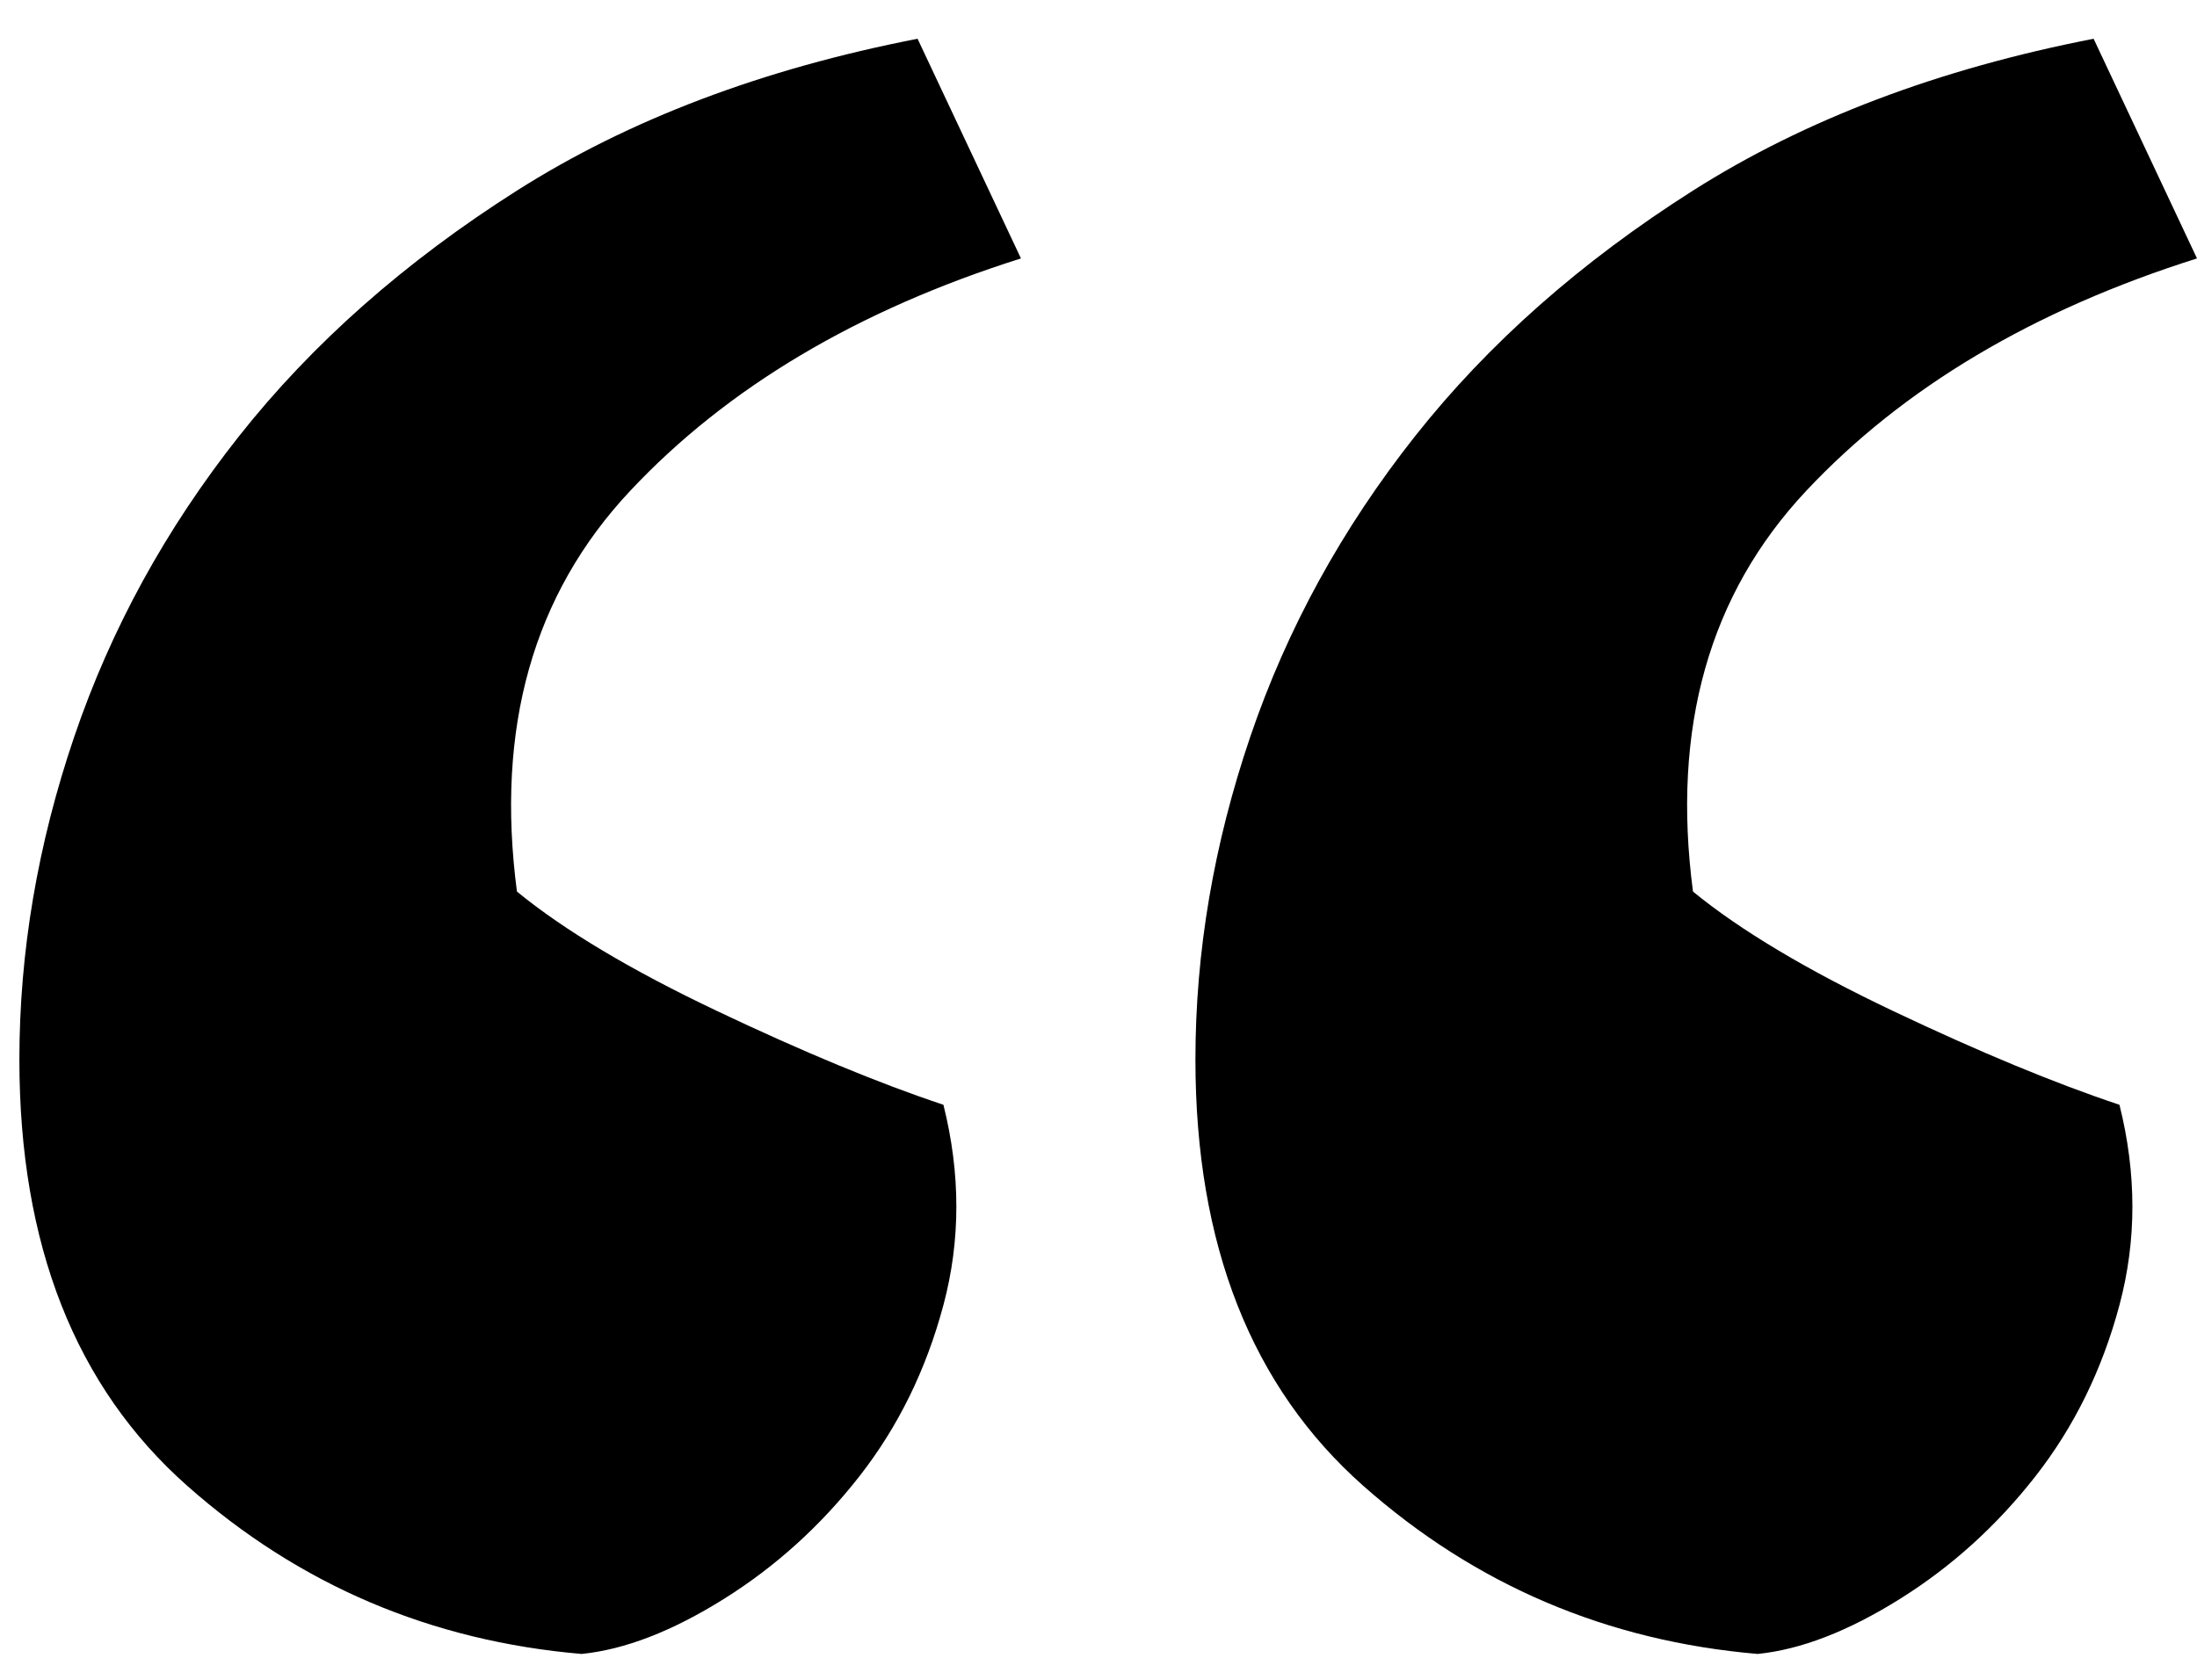 <svg viewBox="0 0 34 26" xmlns="http://www.w3.org/2000/svg"><path d="m250.2 242.6c.667-.067 1.4-.35 2.2-.85s1.5-1.133 2.1-1.9 1.033-1.65 1.3-2.65.267-2.033 0-3.1c-1-.333-2.167-.817-3.5-1.45s-2.367-1.25-3.1-1.85c-.333-2.533.25-4.6 1.75-6.2s3.517-2.8 6.05-3.6l-1.6-3.4c-2.4.467-4.467 1.25-6.2 2.35s-3.167 2.367-4.3 3.8-1.983 2.983-2.55 4.65-.85 3.333-.85 5c0 2.867.867 5.067 2.6 6.6s3.767 2.4 6.1 2.6zm-18.2 0c.667-.067 1.4-.35 2.2-.85s1.5-1.133 2.1-1.9 1.033-1.65 1.3-2.65.267-2.033 0-3.1c-1-.333-2.167-.817-3.5-1.45s-2.367-1.25-3.1-1.85c-.333-2.533.25-4.6 1.75-6.2s3.517-2.8 6.05-3.6l-1.6-3.4c-2.4.467-4.467 1.25-6.2 2.35s-3.167 2.367-4.3 3.8-1.983 2.983-2.55 4.65-.85 3.333-.85 5c0 2.867.867 5.067 2.6 6.6s3.767 2.4 6.1 2.6z" fill="currentColor" transform="translate(-223 -217)"/></svg>
